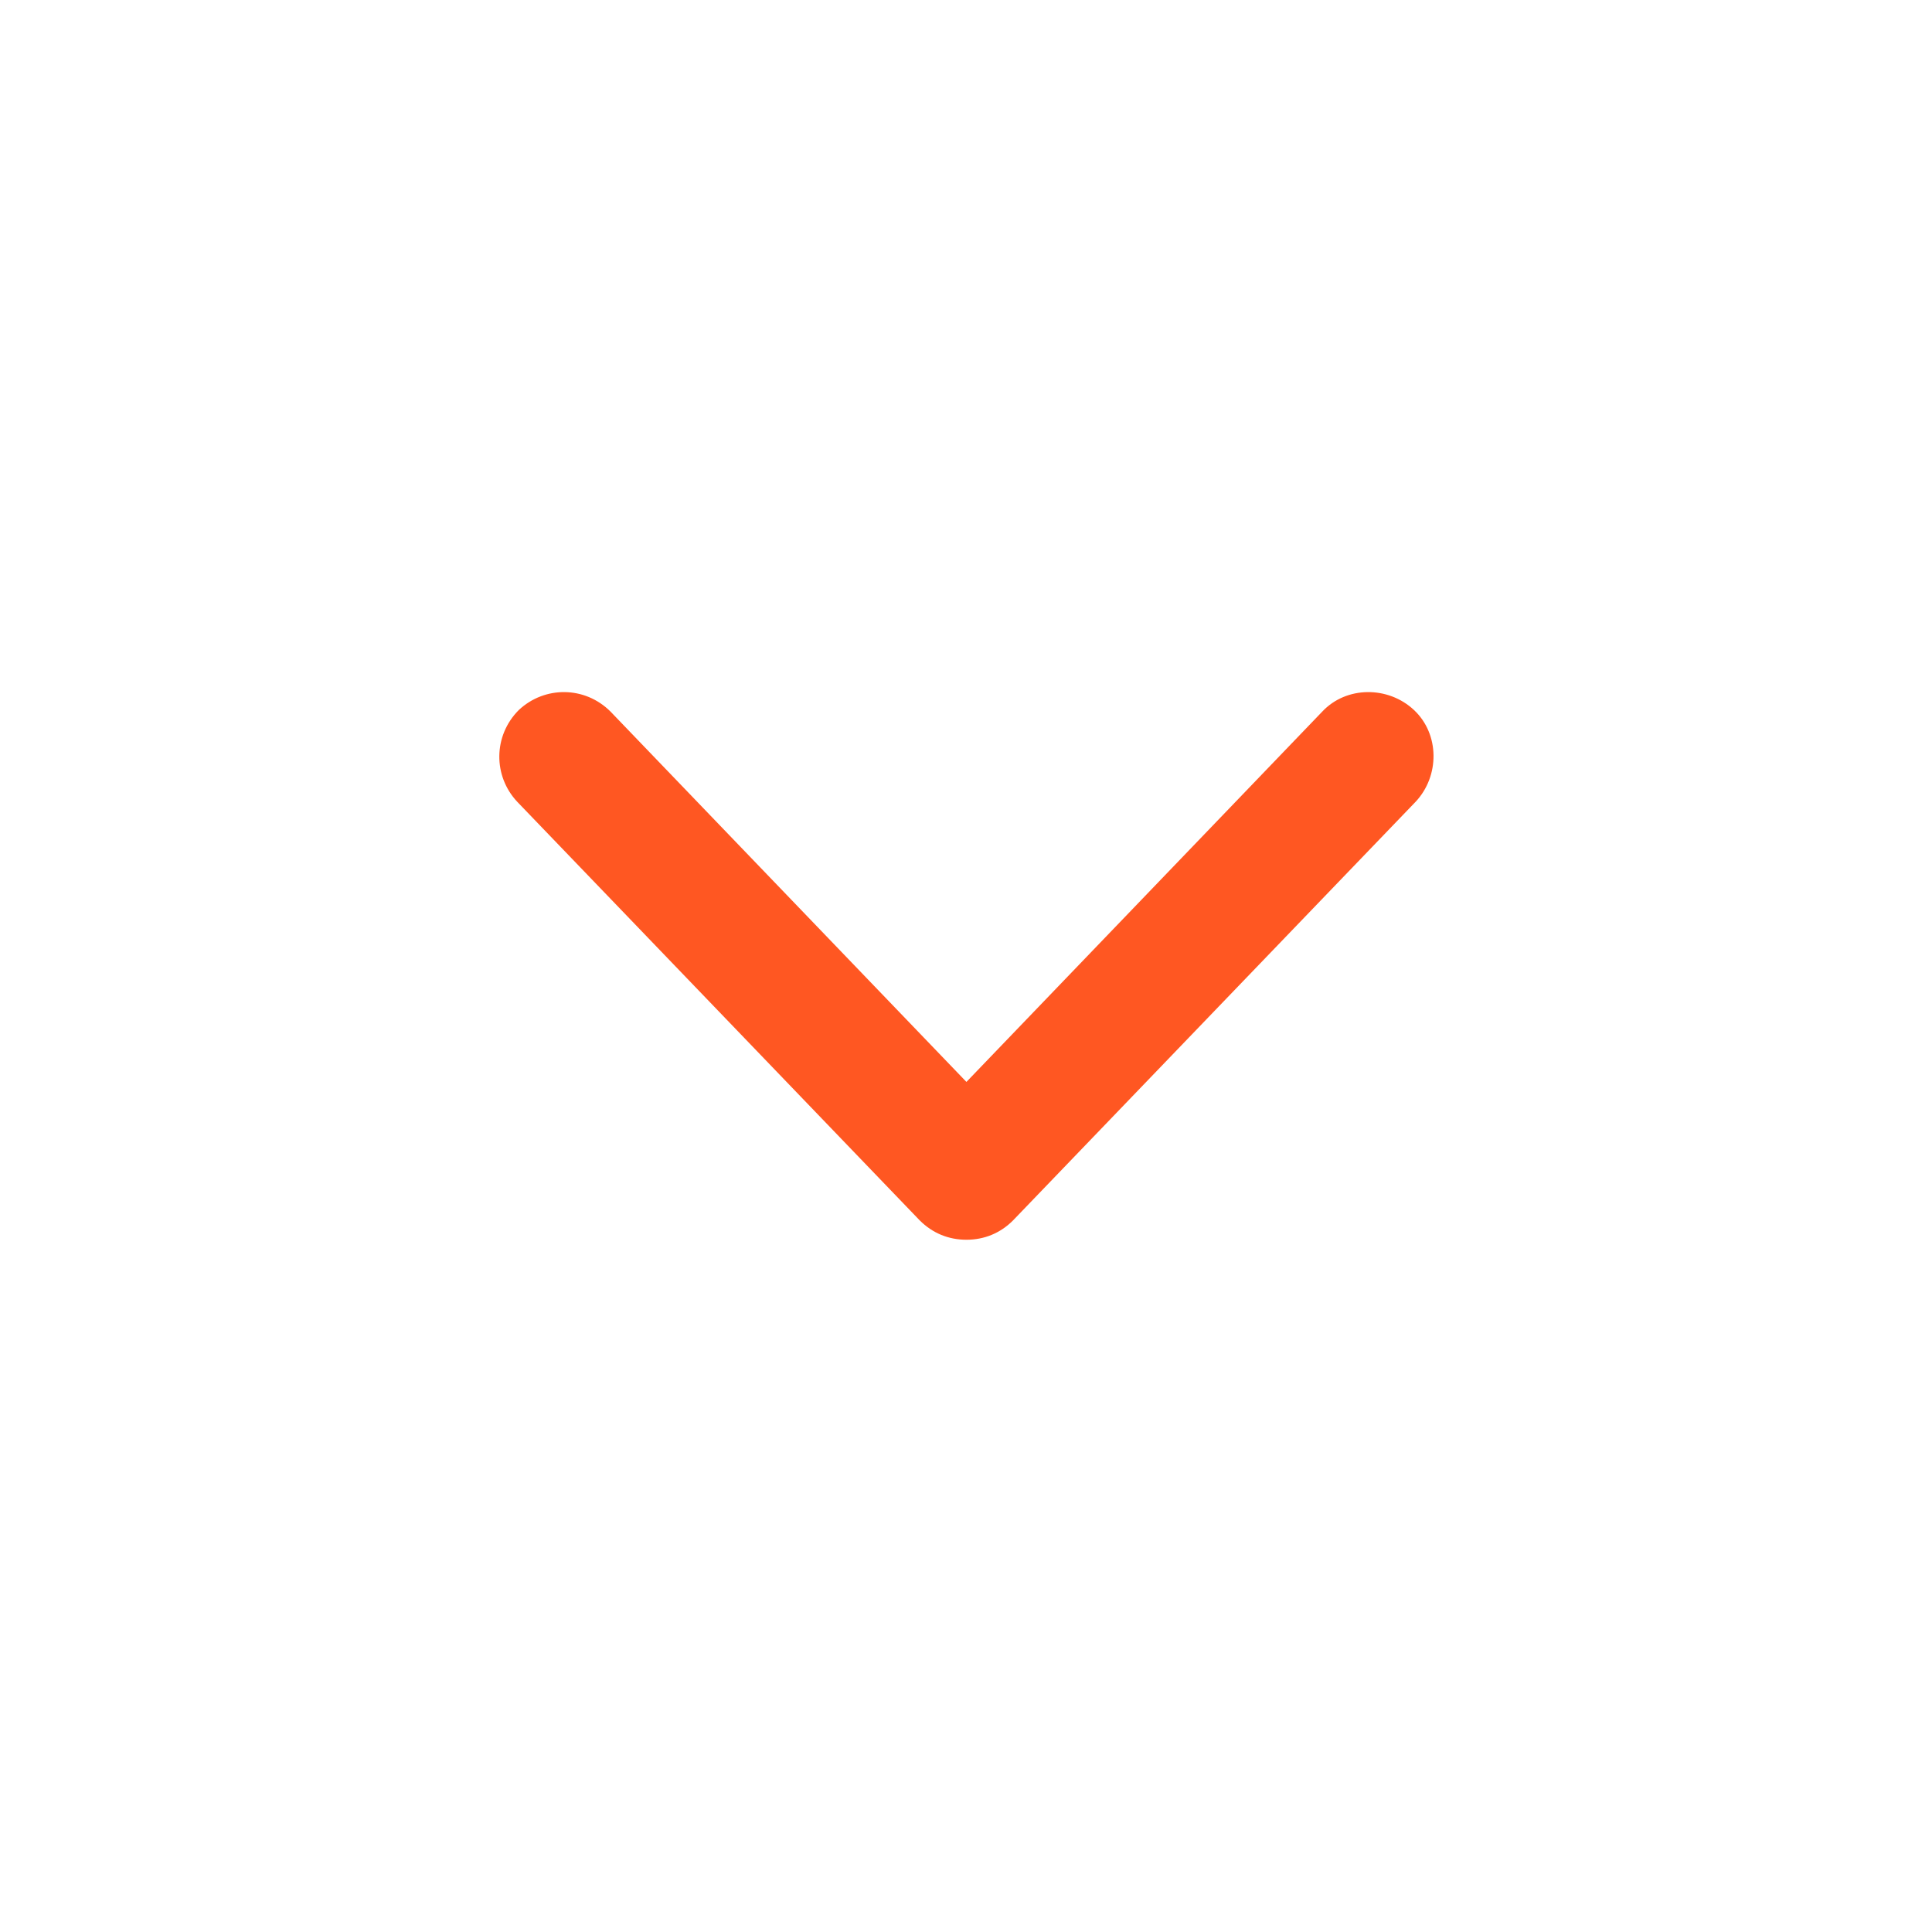 <svg width="32" height="32" viewBox="0 0 32 32" fill="none" xmlns="http://www.w3.org/2000/svg">
<path d="M16.007 20.534C15.713 20.534 15.447 20.427 15.233 20.213L8.567 13.28C8.167 12.854 8.167 12.187 8.593 11.76C9.02 11.36 9.687 11.36 10.113 11.787L16.007 17.92L21.9 11.787C22.3 11.36 22.993 11.36 23.42 11.76C23.847 12.16 23.847 12.854 23.447 13.28L16.78 20.213C16.567 20.427 16.3 20.534 16.007 20.534Z" fill="#FF5722"/>
</svg>
